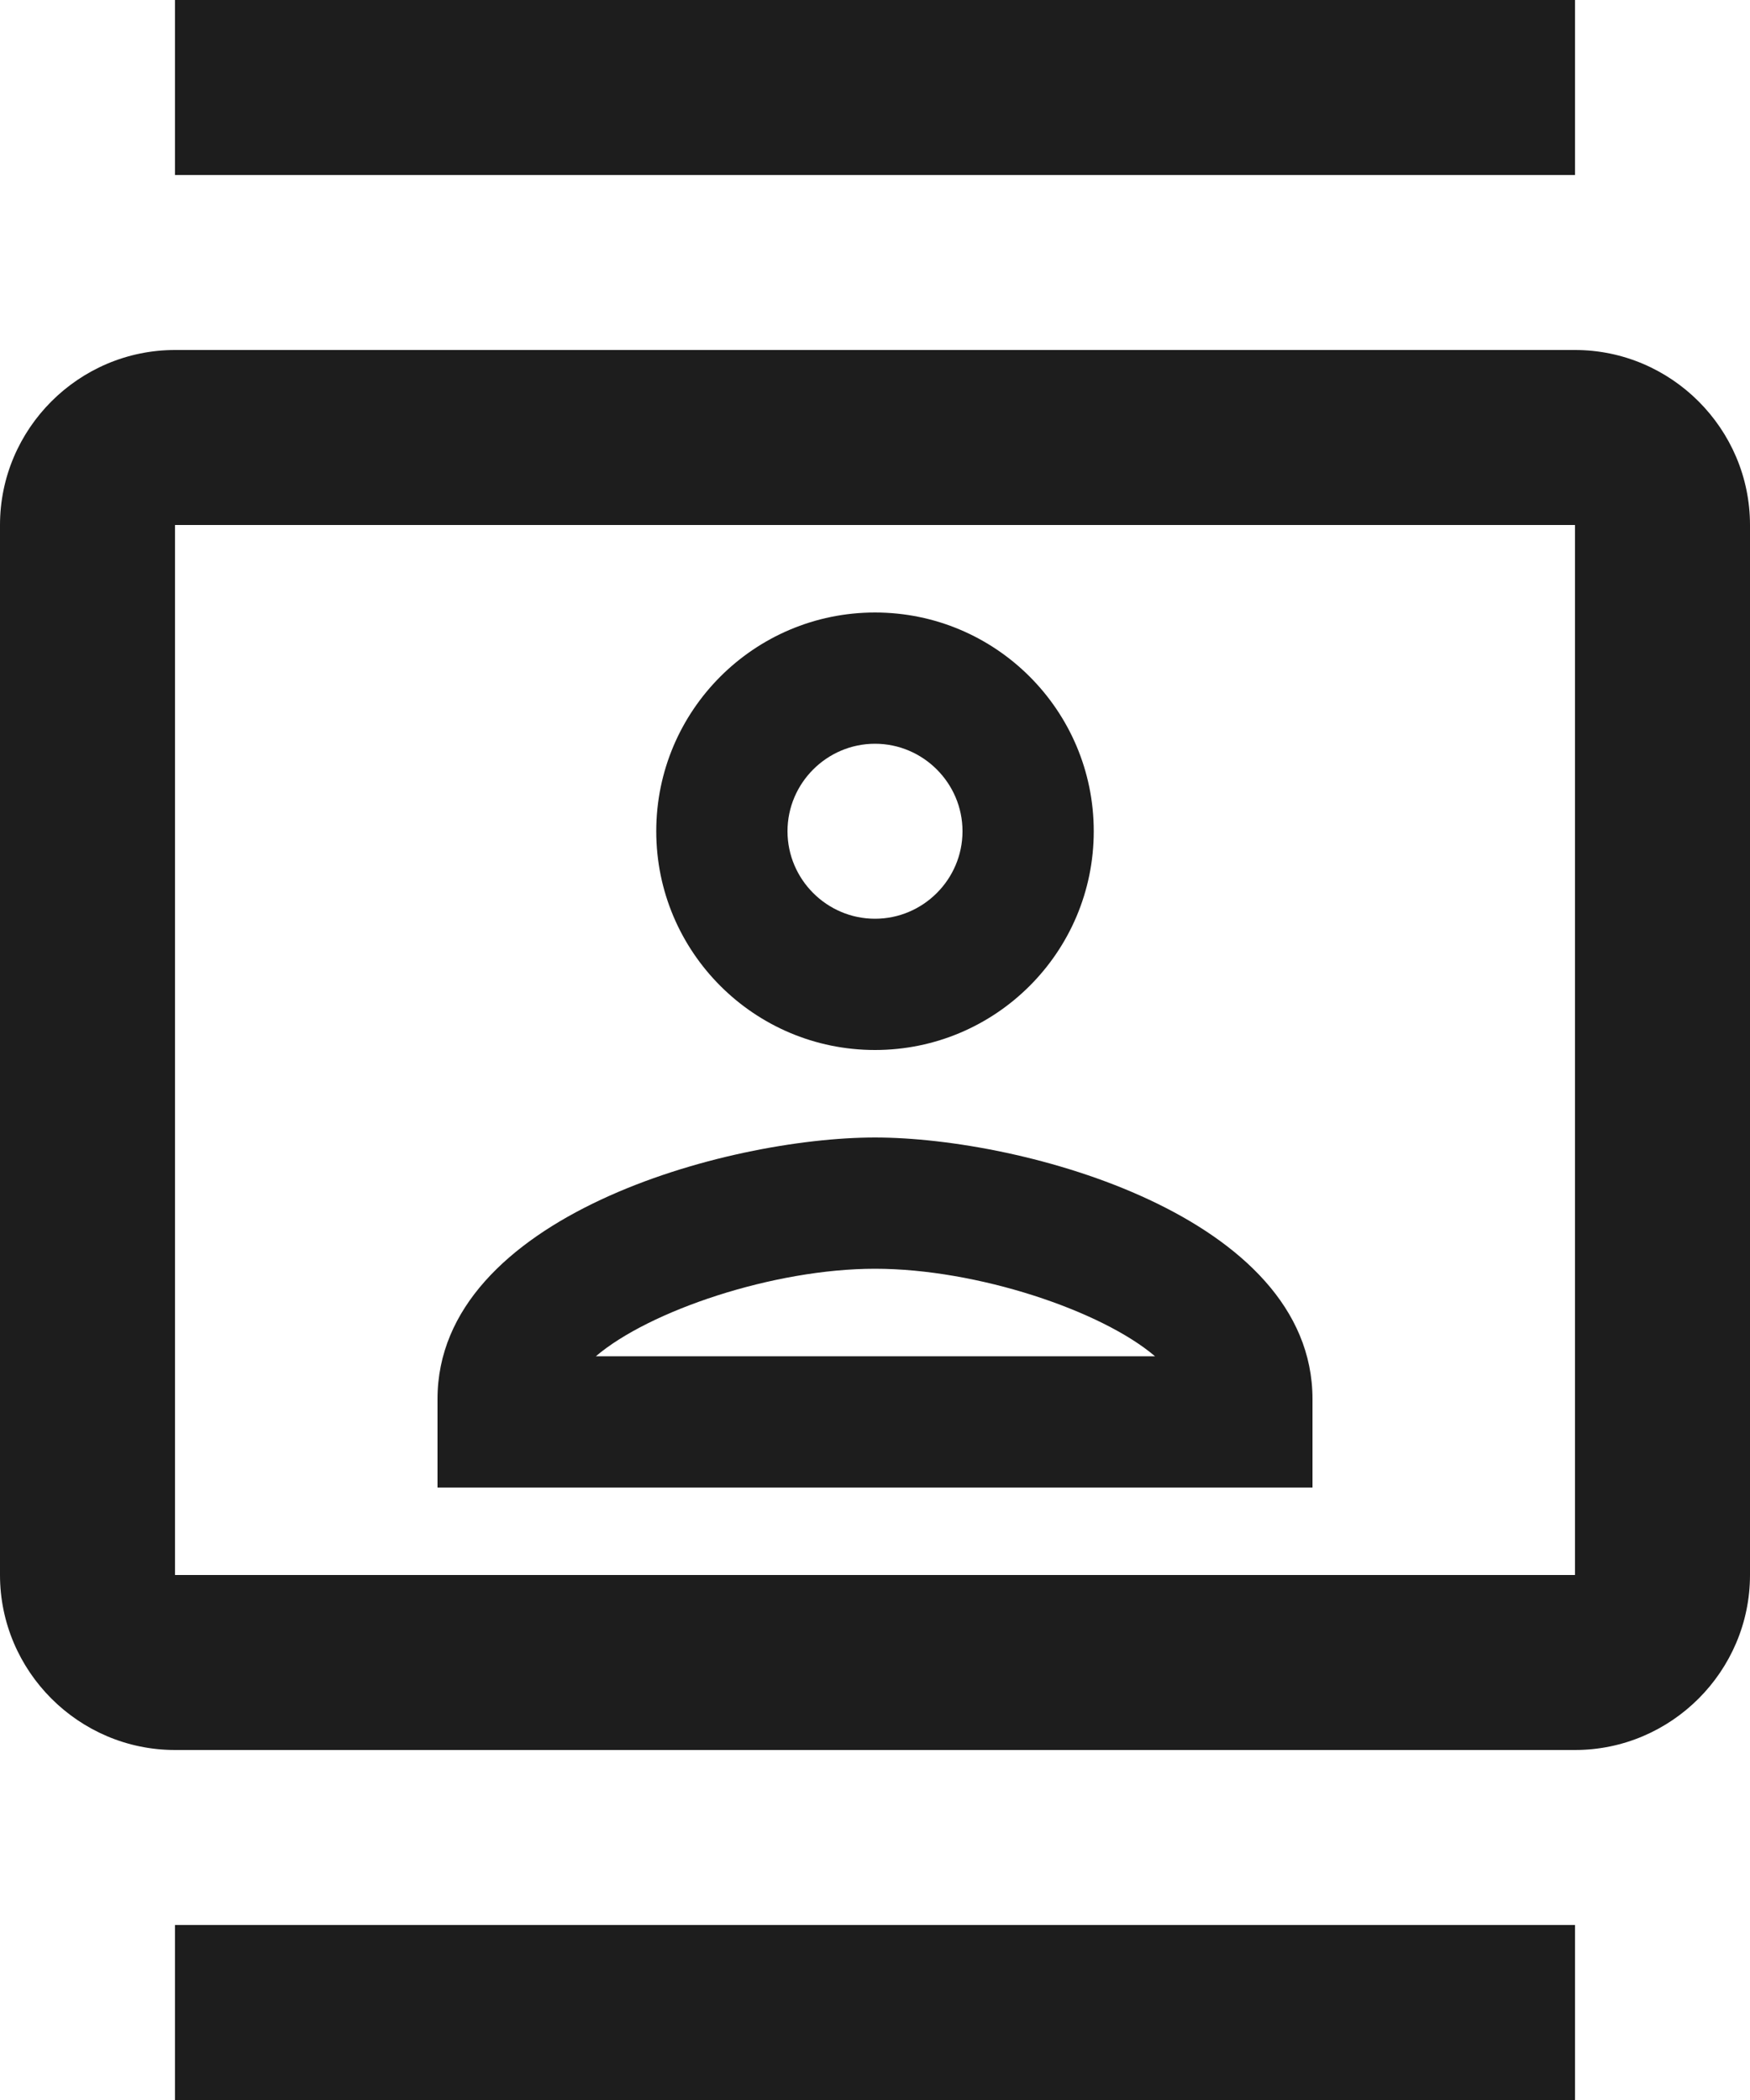 <?xml version="1.0" encoding="UTF-8"?>
<svg width="20px" height="24px" viewBox="0 0 20 24" version="1.1" xmlns="http://www.w3.org/2000/svg" xmlns:xlink="http://www.w3.org/1999/xlink">
    <!-- Generator: Sketch 52.5 (67469) - http://www.bohemiancoding.com/sketch -->
    <title>contacts</title>
    <desc>Created with Sketch.</desc>
    <g id="Icons" stroke="none" stroke-width="1" fill="none" fill-rule="evenodd">
        <g id="Outlined" transform="translate(-272, -1216)">
            <g id="Communication" transform="translate(100, 1162)">
                <g id="Outlined-/-Communication-/-contacts" transform="translate(170, 54)">
                    <g>
                        <polygon id="Path" points="0 0 24 0 24 24 0 24"></polygon>
                        <path d="M20,4 L4,4 C2.9,4 2,4.9 2,6 L2,18 C2,19.1 2.9,20 4,20 L20,20 C21.1,20 22,19.1 22,18 L22,6 C22,4.9 21.1,4 20,4 Z M20,18 L4,18 L4,6 L20,6 L20,18 Z M4,0 L20,0 L20,2 L4,2 L4,0 Z M4,22 L20,22 L20,24 L4,24 L4,22 Z M12,12 C13.38,12 14.5,10.88 14.5,9.5 C14.5,8.12 13.38,7 12,7 C10.62,7 9.5,8.12 9.5,9.5 C9.5,10.88 10.62,12 12,12 Z M12,8.5 C12.55,8.5 13,8.95 13,9.5 C13,10.05 12.55,10.5 12,10.5 C11.45,10.5 11,10.05 11,9.5 C11,8.95 11.45,8.5 12,8.5 Z M17,15.99 C17,13.9 13.69,13 12,13 C10.31,13 7,13.9 7,15.99 L7,17 L17,17 L17,15.99 Z M8.81,15.5 C9.42,14.98 10.84,14.5 12,14.5 C13.17,14.5 14.59,14.98 15.2,15.5 L8.81,15.5 Z" id="🔹-Icon-Color" fill="#1D1D1D"></path>
                    </g>
                </g>
            </g>
        </g>
    </g>
</svg>